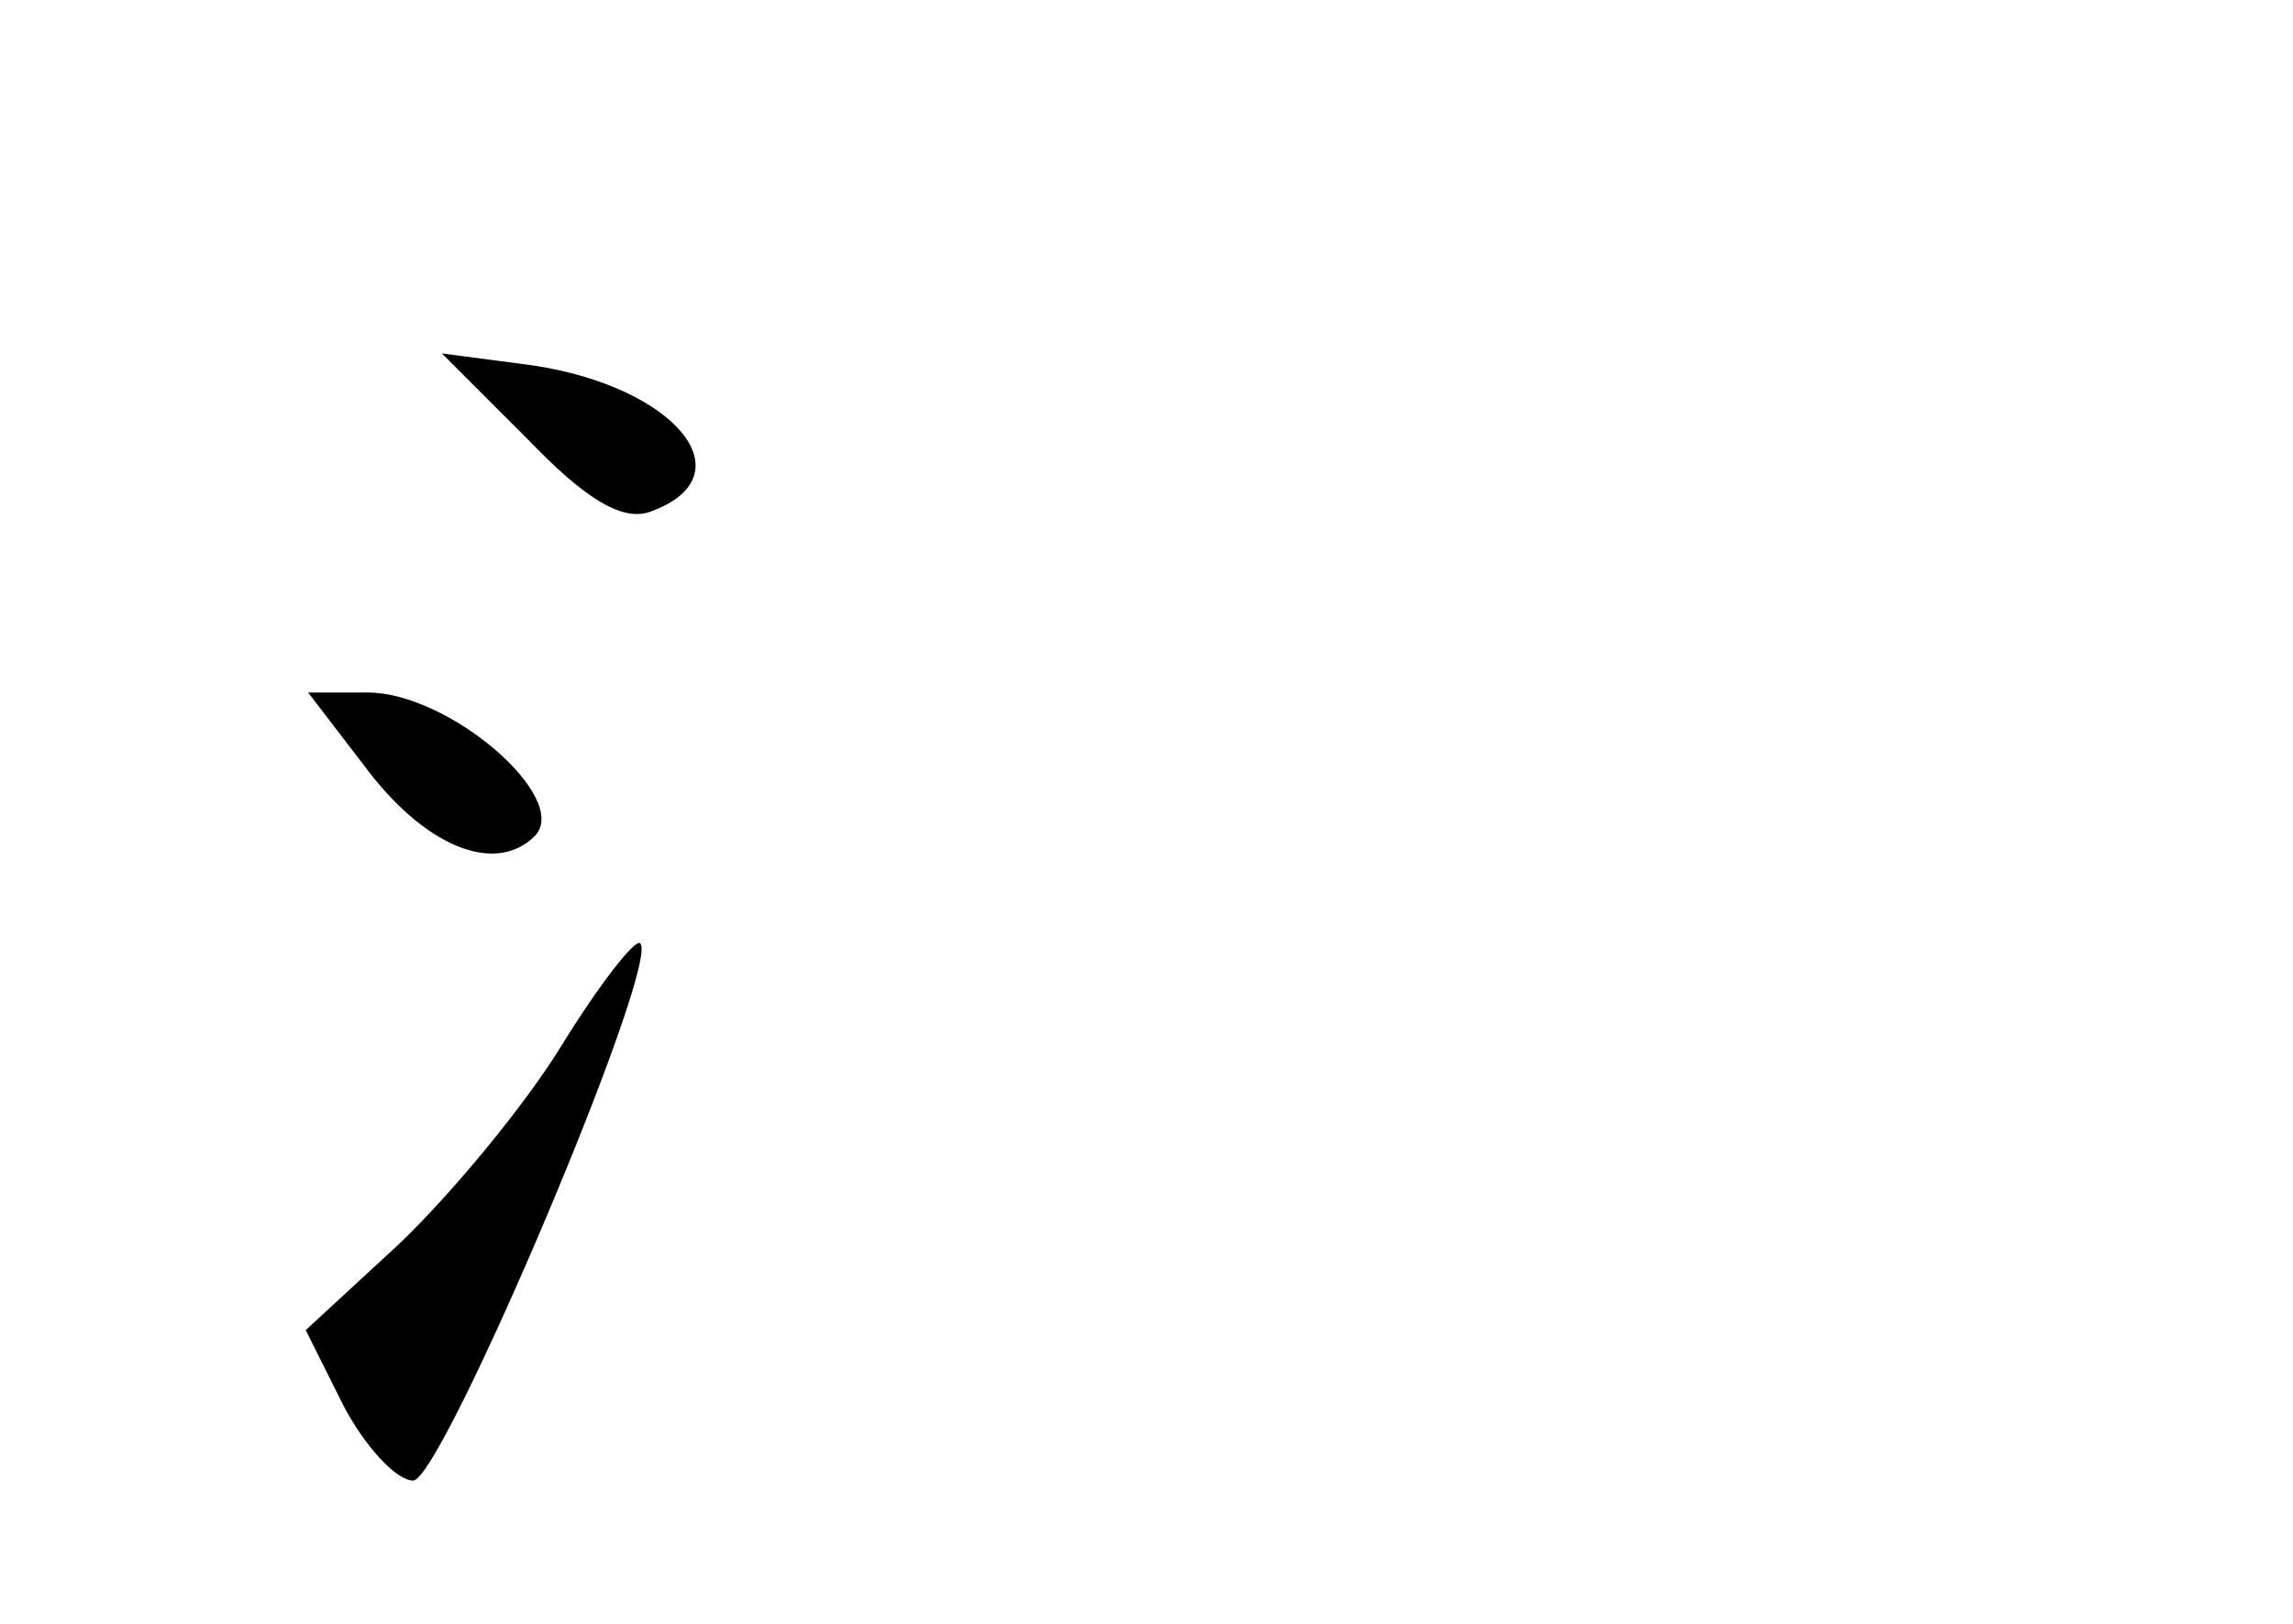 <?xml version="1.0" standalone="no"?>
<!DOCTYPE svg PUBLIC "-//W3C//DTD SVG 20010904//EN"
 "http://www.w3.org/TR/2001/REC-SVG-20010904/DTD/svg10.dtd">
<svg version="1.0" xmlns="http://www.w3.org/2000/svg"
 width="96pt" height="68pt" viewBox="0 0 96 68"
 preserveAspectRatio="xMidYMid meet">
<g transform="translate(0,68) scale(0.1,-0.1)"
fill="#000000" stroke="none">
<path d="M221 496 c24 -25 40 -35 52 -30 40 15 10 52 -50 61 l-38 5 36 -36z"/>
<path d="M152 360 c25 -34 55 -47 72 -30 15 16 -36 60 -70 60 l-25 0 23 -30z"/>
<path d="M235 242 c-16 -26 -47 -63 -68 -83 l-39 -36 16 -32 c9 -17 22 -31 29
-31 12 0 104 217 95 225 -2 2 -17 -17 -33 -43z"/>
</g>
</svg>
